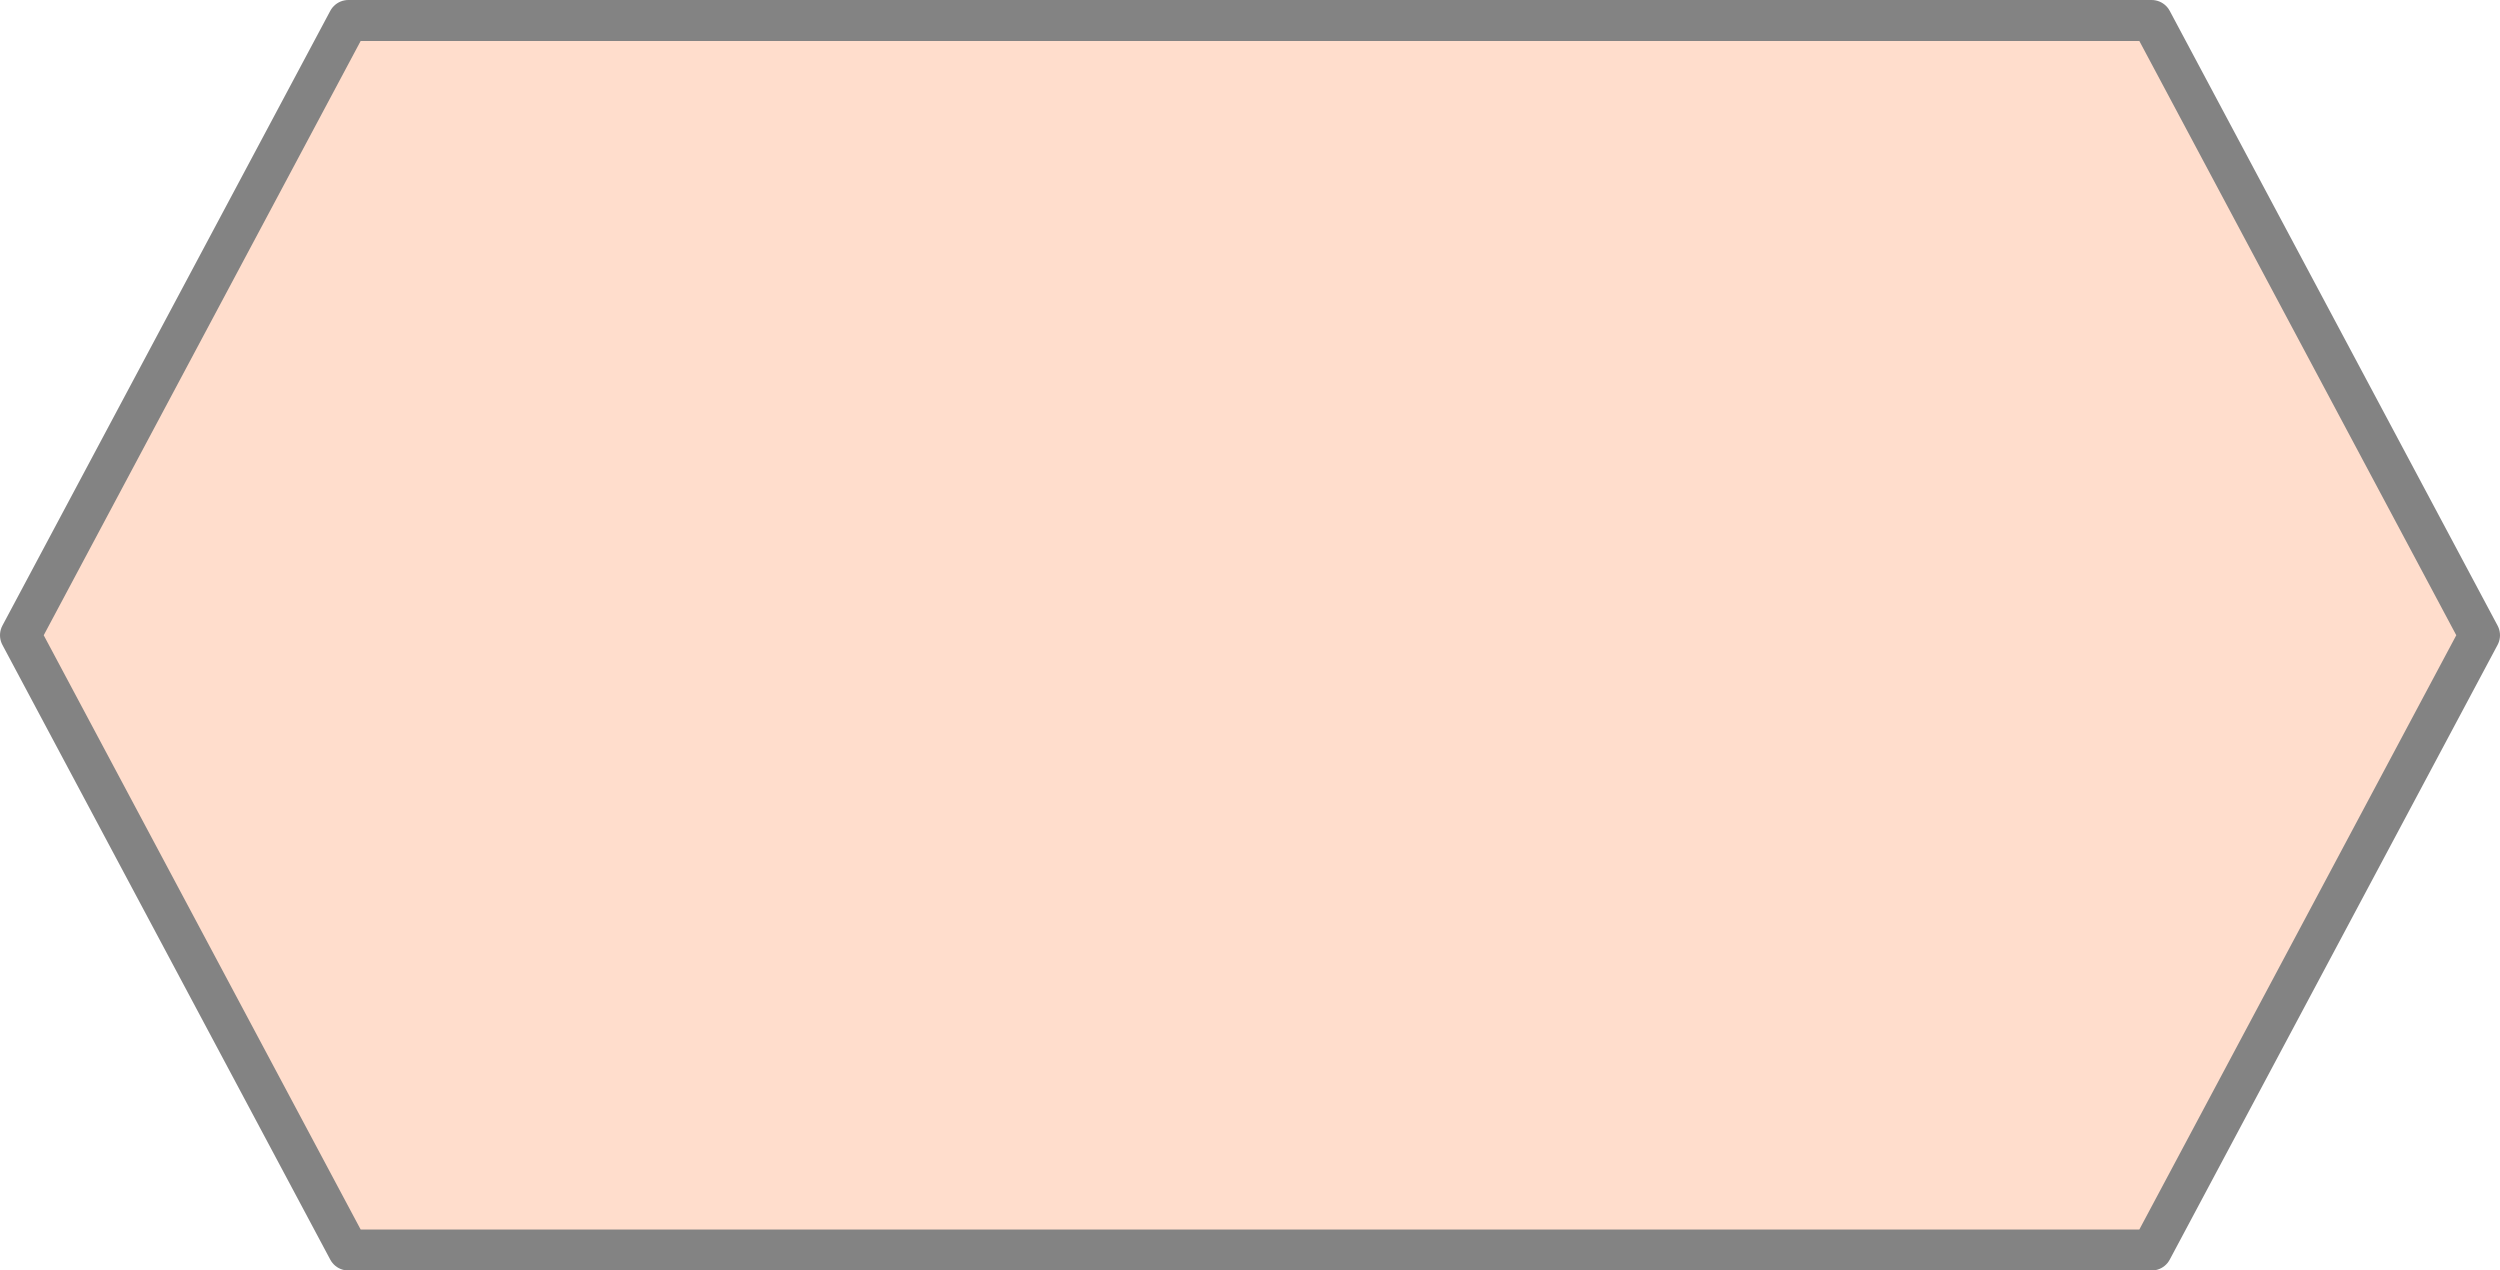 <svg xmlns="http://www.w3.org/2000/svg" viewBox="1 17 61 31" fill="#fff" fill-rule="evenodd" stroke="#000" stroke-linecap="round" stroke-linejoin="round" font-family="Roboto" font-size="14" text-anchor="middle"><path d="M9.5 47.5l-8-15 8-15h44l8 15-8 15z" fill="#fdc" stroke="#838383"/></svg>